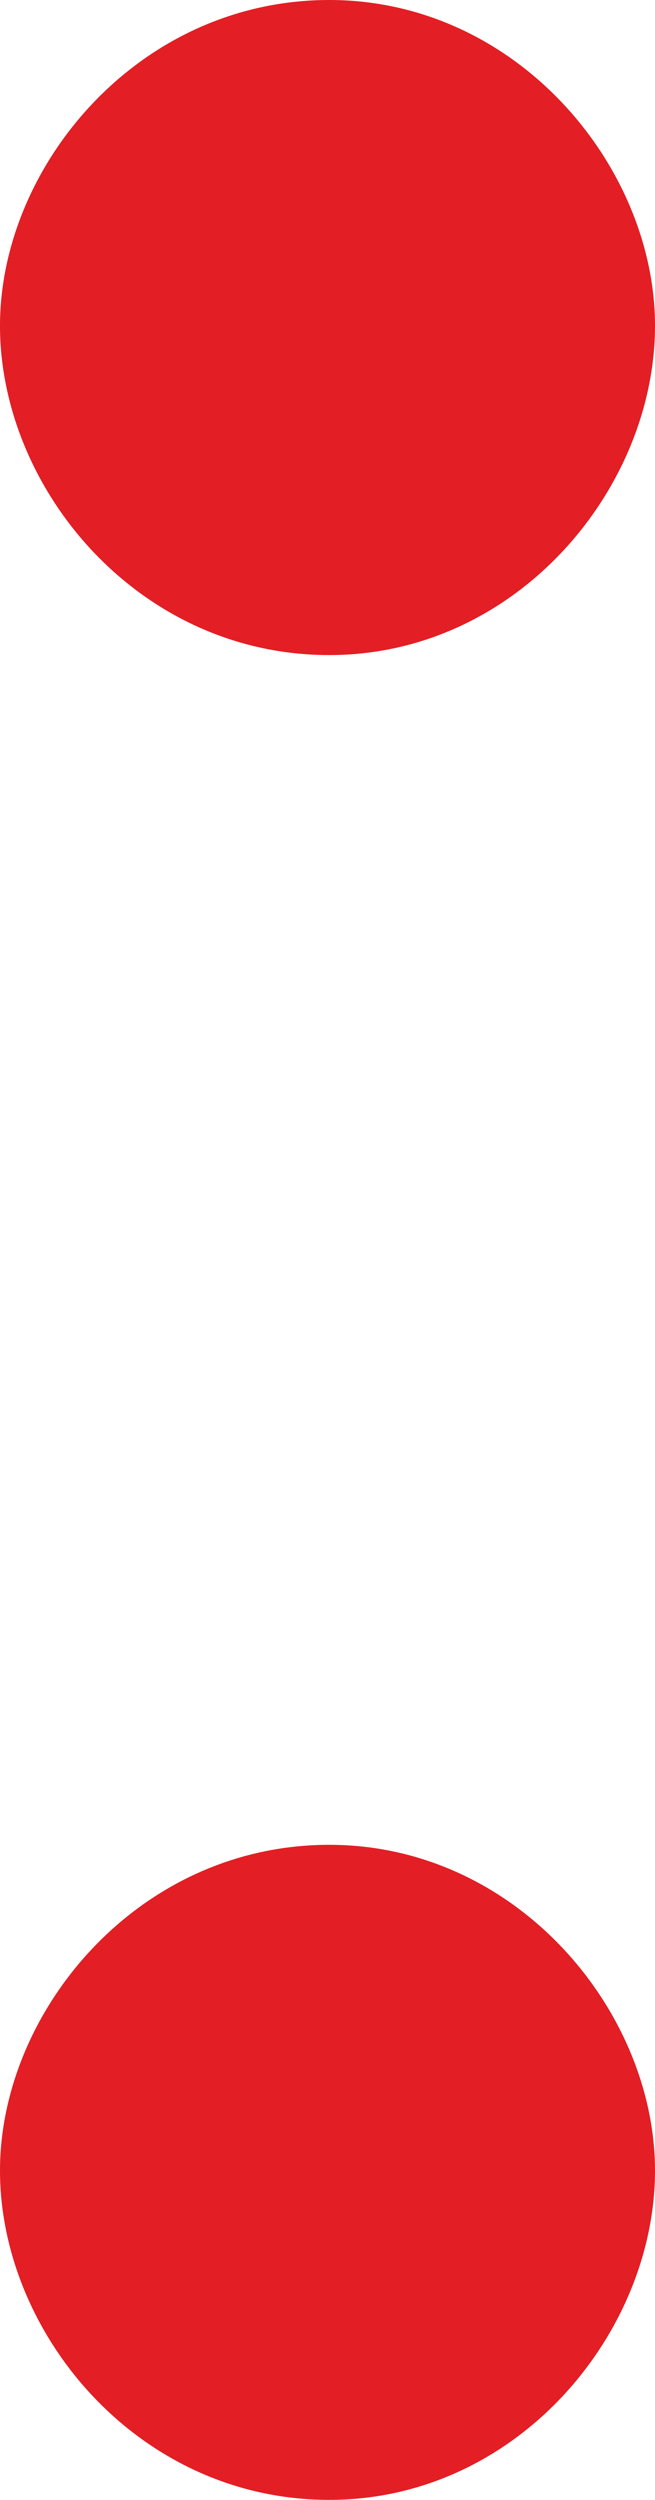 <?xml version="1.0" encoding="UTF-8"?>
<!DOCTYPE svg PUBLIC "-//W3C//DTD SVG 1.1//EN" "http://www.w3.org/Graphics/SVG/1.1/DTD/svg11.dtd">
<!-- Creator: CorelDRAW X8 -->
<svg xmlns="http://www.w3.org/2000/svg" xml:space="preserve" width="185px" height="706px" version="1.1" style="shape-rendering:geometricPrecision; text-rendering:geometricPrecision; image-rendering:optimizeQuality; fill-rule:evenodd; clip-rule:evenodd"
viewBox="0 0 185 706"
 xmlns:xlink="http://www.w3.org/1999/xlink">
 <defs>
  <style type="text/css">
   <![CDATA[
    .fil0 {fill:#E31E24;fill-rule:nonzero}
   ]]>
  </style>
 </defs>
 <g id="Layer_x0020_1">
  <path class="fil0" d="M93 185c53,0 92,-47 92,-93 0,-45 -39,-92 -92,-92 -54,0 -93,47 -93,92 0,46 39,93 93,93zm0 521c53,0 92,-47 92,-93 0,-45 -39,-92 -92,-92 -54,0 -93,47 -93,92 0,46 39,93 93,93z"/>
 </g>
</svg>
